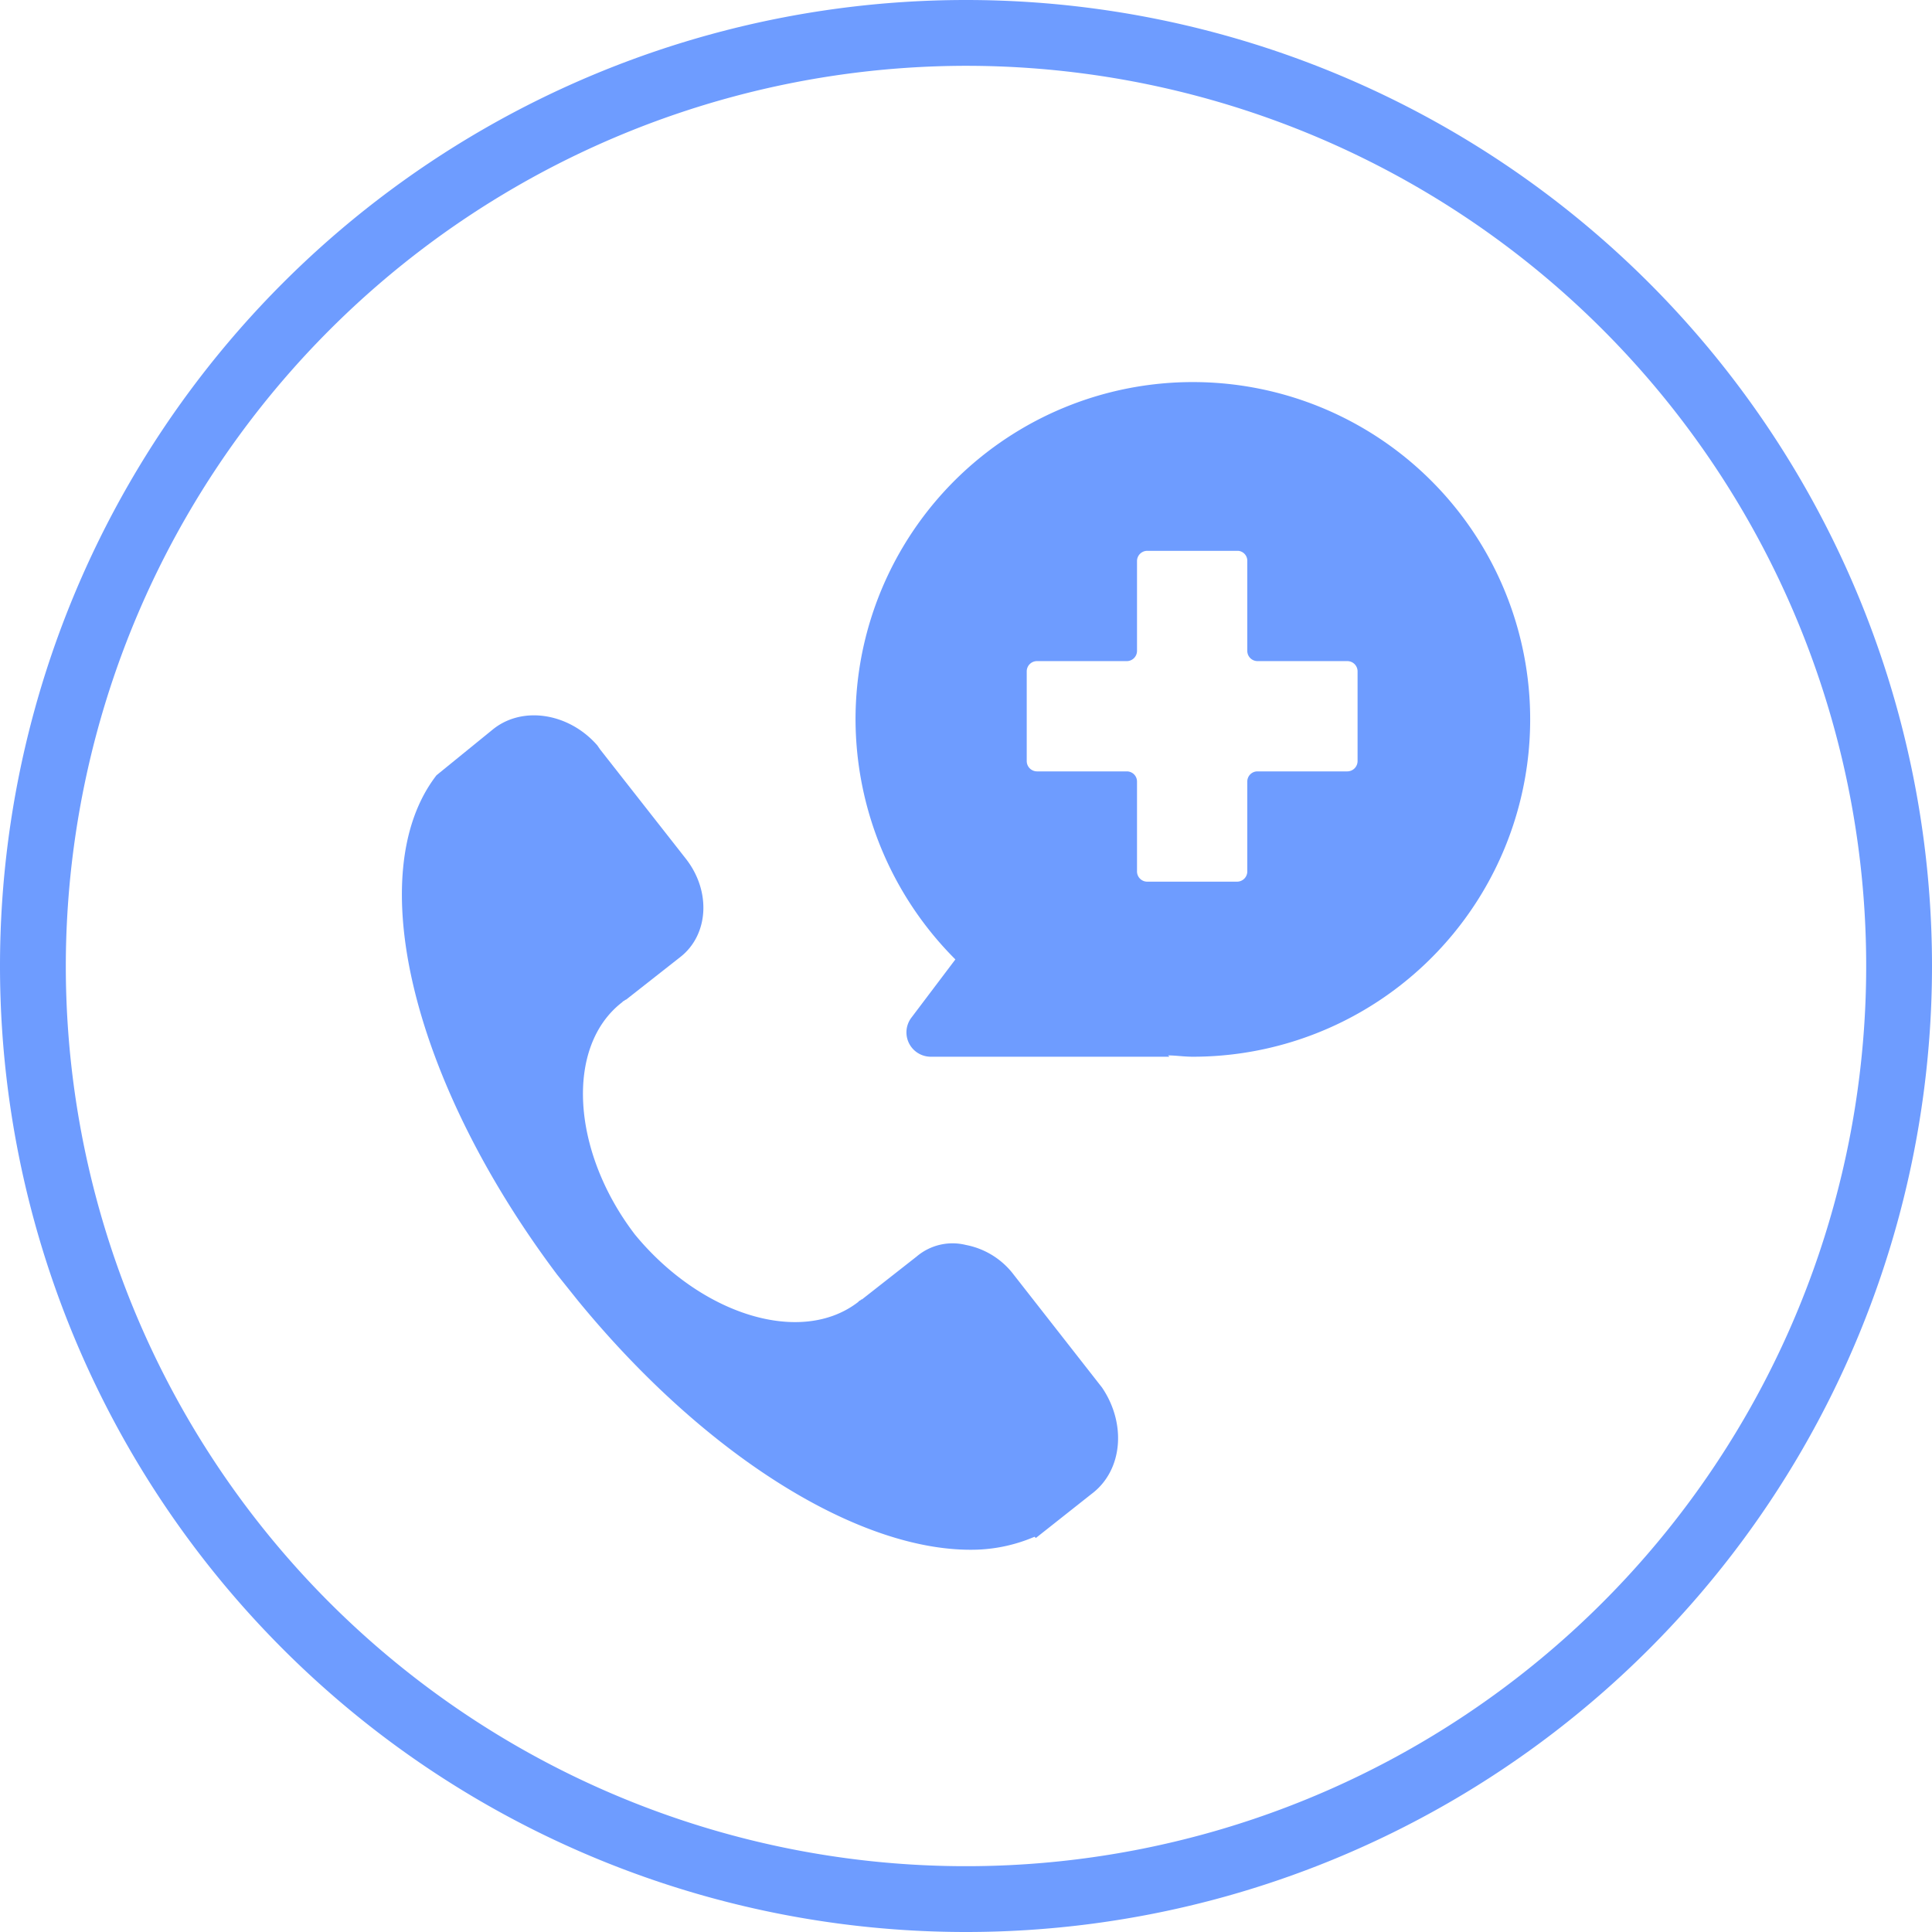 <svg xmlns="http://www.w3.org/2000/svg" viewBox="0 0 205.5 205.5"><defs><style>.cls-1{fill:#6e9cff;}</style></defs><title>Btn.Asis.Médica</title><g id="Capa_2" data-name="Capa 2"><g id="home"><path class="cls-1" d="M102.75,7A95.75,95.75,0,1,1,7,102.75,95.85,95.85,0,0,1,102.75,7m0-7h0A102.75,102.75,0,0,0,0,102.75H0A102.75,102.75,0,0,0,102.75,205.5h0A102.75,102.75,0,0,0,205.5,102.75h0A102.75,102.75,0,0,0,102.75,0Z"/><path class="cls-1" d="M91,76.53a36.21,36.21,0,0,0,10.62,25.52l-4.69,6.21A2.59,2.59,0,0,0,99,112.4h25.39l-.14-.14c.83,0,1.66.14,2.63.14A35.88,35.88,0,1,0,91,76.53Zm41.67-16.84v9.52a1.09,1.09,0,0,0,1.1,1.11h9.52a1.09,1.09,0,0,1,1.11,1.1v9.52a1.1,1.1,0,0,1-1.11,1.11h-9.52a1.08,1.08,0,0,0-1.1,1.1v9.52a1.09,1.09,0,0,1-1.1,1.11h-9.52a1.09,1.09,0,0,1-1.11-1.11V83.15a1.08,1.08,0,0,0-1.1-1.1h-9.52a1.1,1.1,0,0,1-1.11-1.11V71.42a1.09,1.09,0,0,1,1.11-1.1h9.52a1.09,1.09,0,0,0,1.1-1.11V59.69a1.09,1.09,0,0,1,1.11-1.1h9.65A1.06,1.06,0,0,1,132.67,59.69Z"/><path class="cls-1" d="M59.26,135.58l2.21,2.76h0c13.8,16.84,30.36,26.91,42.5,26.49a17,17,0,0,0,6.07-1.37l.14.13,5.93-4.69c3.31-2.48,3.73-7.45,1.11-11.31h0l-9.39-12a8.34,8.34,0,0,0-5.1-3.17,5.9,5.9,0,0,0-5.24,1.24l-5.8,4.55h0c-.14,0-.14.14-.28.14l-.13.14c-6.07,4.69-16.7,1.38-23.74-7.17-6.76-8.83-7.45-20-1.38-24.7l.14-.14c.14,0,.14-.14.28-.14l5.79-4.55c3-2.35,3.31-7,.55-10.49L63.82,79.7l-.28-.41h0c-3-3.45-8-4.28-11.17-1.66l-5.94,4.83c-8,10.35-2.62,32.56,12.83,53.12Z"/></g></g></svg>